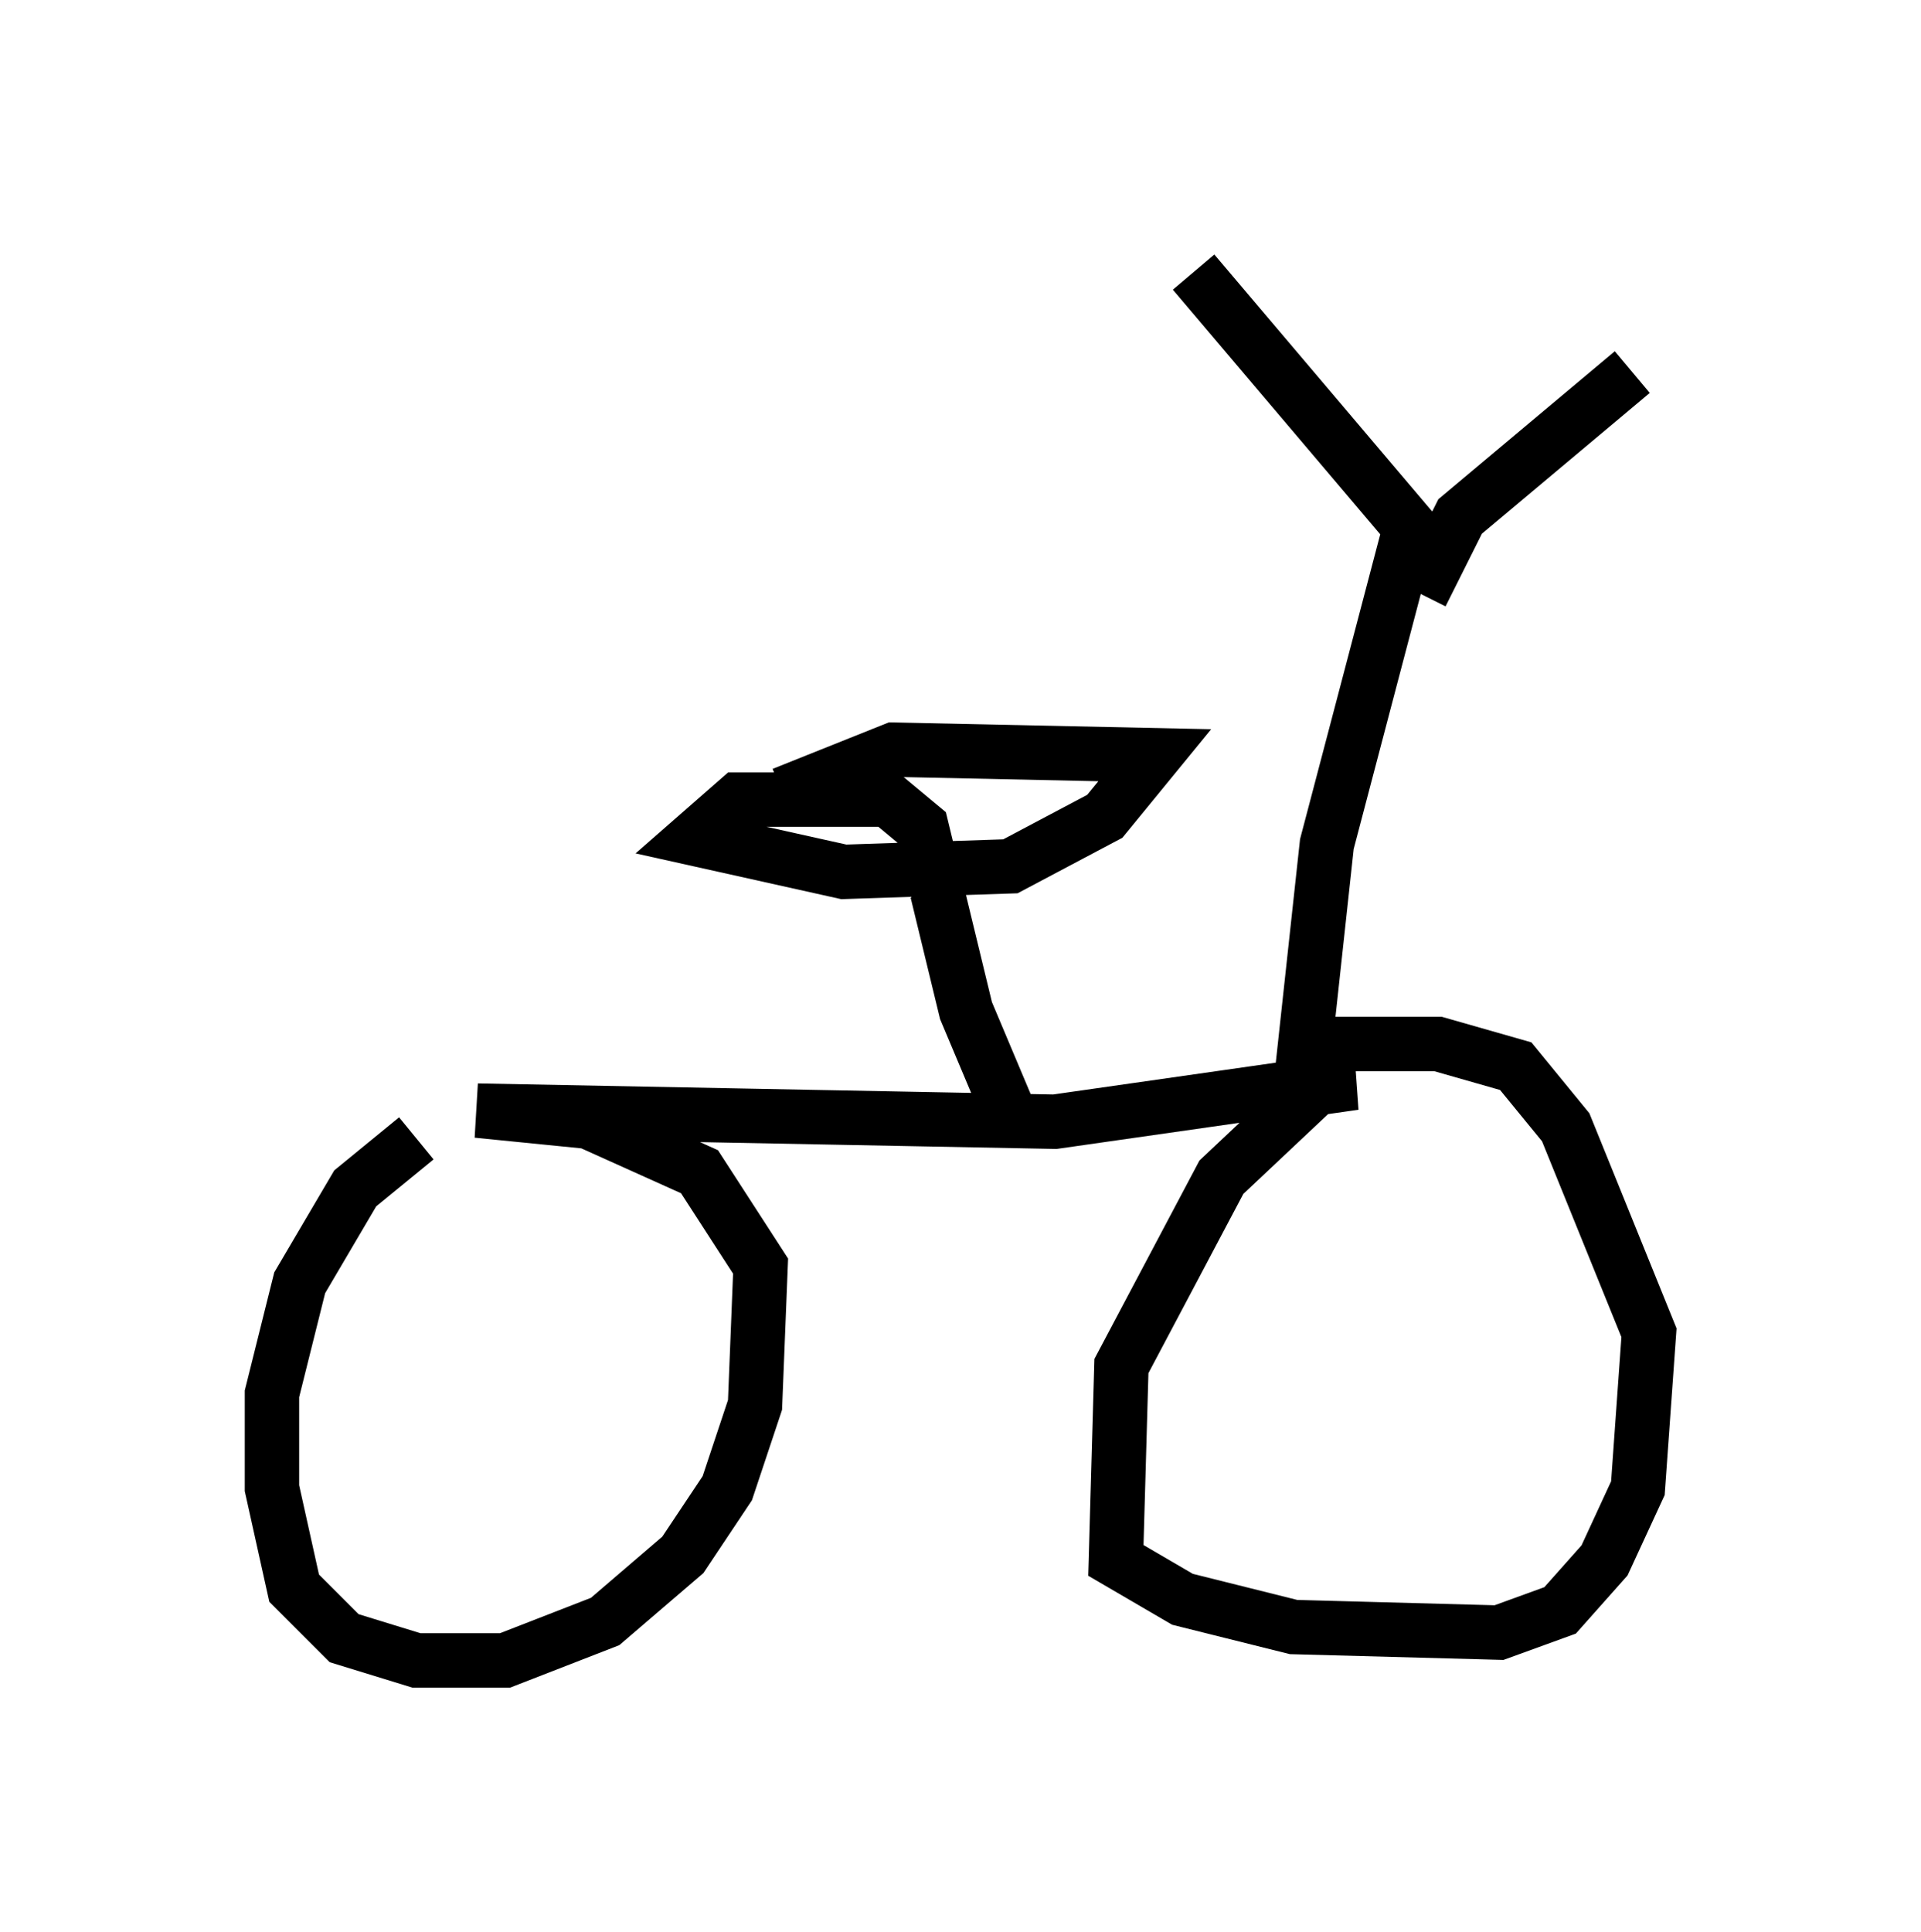 <?xml version="1.0" encoding="utf-8" ?>
<svg baseProfile="full" height="35.521" version="1.1" width="35.317" xmlns="http://www.w3.org/2000/svg" xmlns:ev="http://www.w3.org/2001/xml-events" xmlns:xlink="http://www.w3.org/1999/xlink"><defs /><rect fill="white" height="35.521" width="35.317" x="0" y="0" /><path d="M10.104, 20.211 m-2.45, 0.715 l-1.123, 0.919 -1.021, 1.735 l-0.51, 2.042 0.0, 1.735 l0.408, 1.838 0.919, 0.919 l1.327, 0.408 1.633, 0.0 l1.838, -0.715 1.429, -1.225 l0.817, -1.225 0.51, -1.531 l0.102, -2.552 -1.123, -1.735 l-2.042, -0.919 -2.042, -0.204 l10.617, 0.204 5.002, -0.715 l0.51, 0.0 -0.715, 0.102 l-1.735, 1.633 -1.838, 3.471 l-0.102, 3.573 1.225, 0.715 l2.042, 0.51 3.777, 0.102 l1.123, -0.408 0.817, -0.919 l0.613, -1.327 0.204, -2.858 l-1.531, -3.777 -0.919, -1.123 l-1.429, -0.408 -2.654, 0.0 m-5.206, 1.327 l-0.817, -1.94 -0.817, -3.369 l-0.613, -0.51 -2.756, 0.0 l-0.817, 0.715 2.756, 0.613 l3.063, -0.102 1.735, -0.919 l0.919, -1.123 -4.798, -0.102 l-2.042, 0.817 m9.494, 5.615 l0.51, -4.696 1.531, -5.819 l-3.981, -4.696 m4.185, 5.921 l0.715, -1.429 3.165, -2.654 " fill="none" stroke="black" stroke-width="1" /></svg>